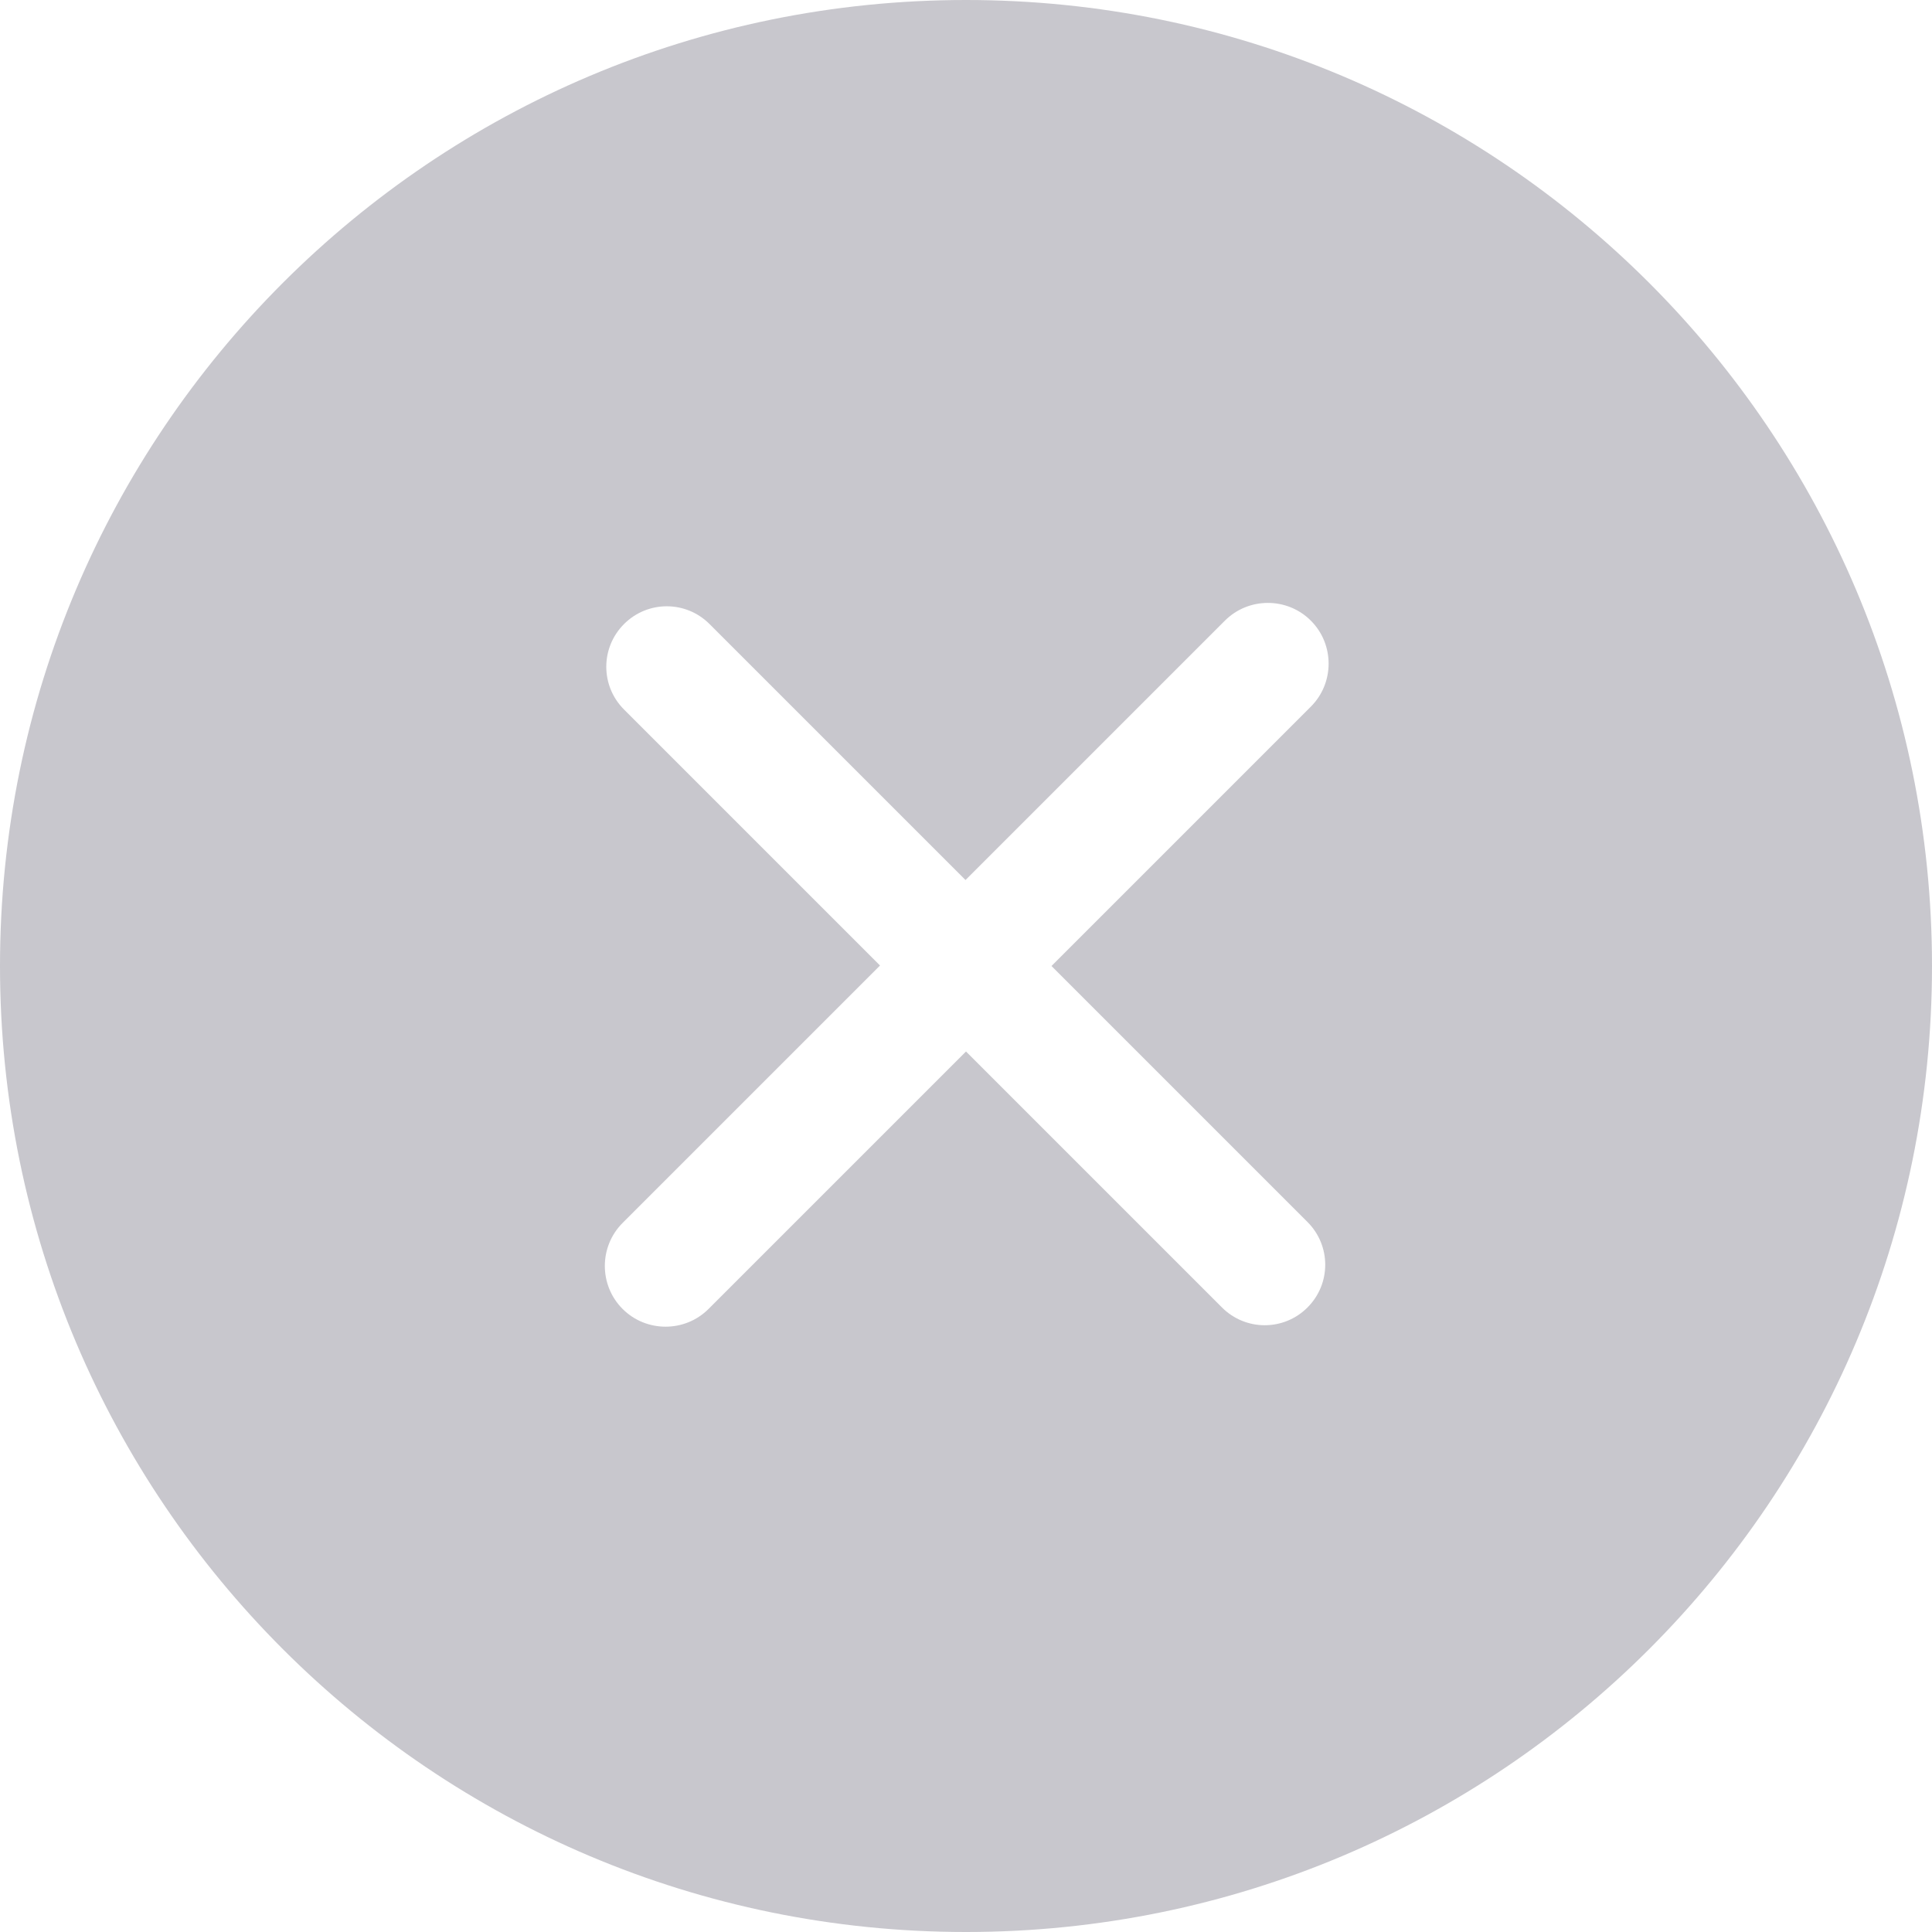 <?xml version="1.0" encoding="utf-8"?>
<!-- Generator: Adobe Illustrator 24.0.0, SVG Export Plug-In . SVG Version: 6.00 Build 0)  -->
<svg version="1.1" id="图层_1" xmlns="http://www.w3.org/2000/svg" xmlns:xlink="http://www.w3.org/1999/xlink" x="0px" y="0px"
	 viewBox="0 0 40 40" style="enable-background:new 0 0 40 40;" xml:space="preserve">
<style type="text/css">
	.st0{fill:#C8C7CD;}
</style>
<g id="icon_x5F_delete">
	<g>
		<path class="st0" d="M20,0C8.95,0,0,8.95,0,20c0,11.05,8.95,20,20,20c11.05,0,20-8.95,20-20C40,8.95,31.05,0,20,0z M27.07,25.3
			c0.49,0.49,0.49,1.28,0,1.77c-0.49,0.49-1.28,0.49-1.77,0l-5.3-5.3l-5.33,5.33c-0.49,0.49-1.29,0.49-1.78,0
			c-0.49-0.49-0.49-1.29,0-1.78l5.33-5.33l-5.3-5.3c-0.49-0.49-0.49-1.28,0-1.77c0.49-0.49,1.28-0.49,1.77,0l5.3,5.3l5.37-5.37
			c0.49-0.49,1.29-0.49,1.78,0c0.49,0.49,0.49,1.29,0,1.78l-5.37,5.37L27.07,25.3z"/>
	</g>
</g>
</svg>
